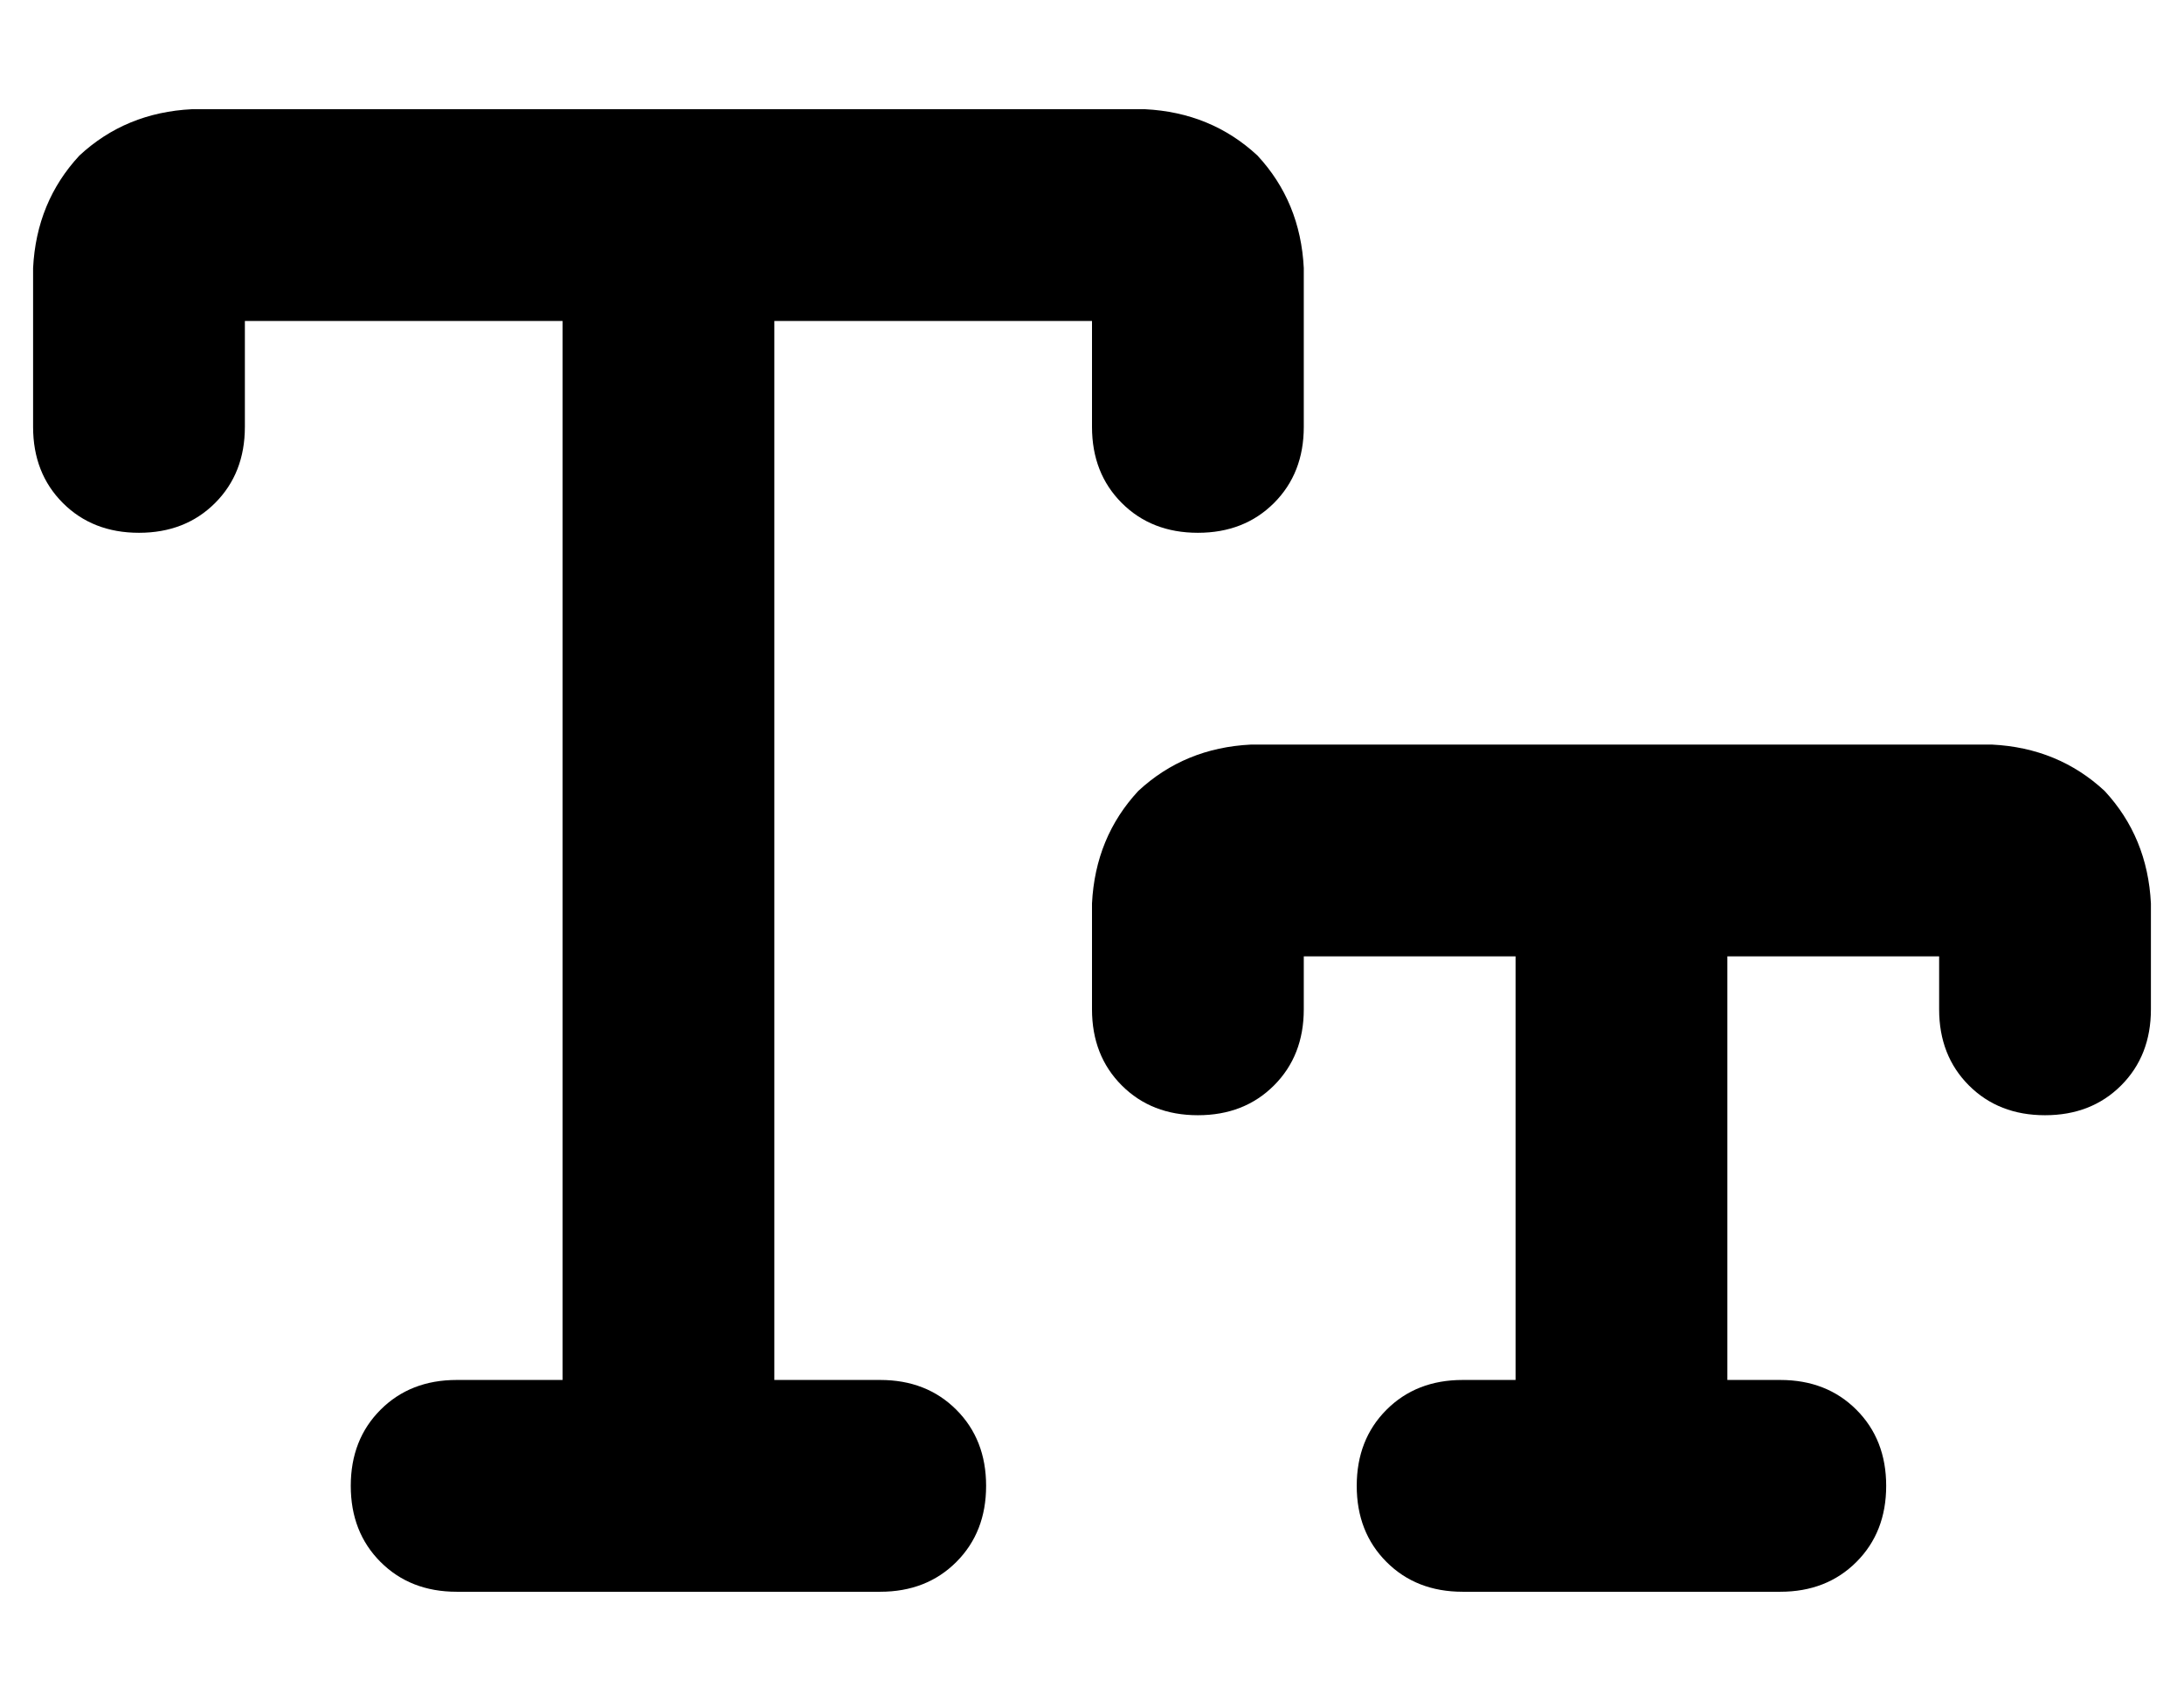 <?xml version="1.0" standalone="no"?>
<!DOCTYPE svg PUBLIC "-//W3C//DTD SVG 1.1//EN" "http://www.w3.org/Graphics/SVG/1.1/DTD/svg11.dtd" >
<svg xmlns="http://www.w3.org/2000/svg" xmlns:xlink="http://www.w3.org/1999/xlink" version="1.1" viewBox="-10 -40 660 512">
   <path fill="currentColor"
d="M64 89v-32v32v-32h96v0v320v0h-32v0q-14 0 -23 9t-9 23t9 23t23 9h128v0q14 0 23 -9t9 -23t-9 -23t-23 -9h-32v0v-320v0h96v0v32v0q0 14 9 23t23 9t23 -9t9 -23v-48v0q-1 -20 -14 -34q-14 -13 -34 -14h-144h-144q-20 1 -34 14q-13 14 -14 34v48v0q0 14 9 23t23 9t23 -9
t9 -23v0zM384 265v-16v16v-16h64v0v128v0h-16v0q-14 0 -23 9t-9 23t9 23t23 9h96v0q14 0 23 -9t9 -23t-9 -23t-23 -9h-16v0v-128v0h64v0v16v0q0 14 9 23t23 9t23 -9t9 -23v-32v0q-1 -20 -14 -34q-14 -13 -34 -14h-224v0q-20 1 -34 14q-13 14 -14 34v32v0q0 14 9 23t23 9
t23 -9t9 -23v0z" />
</svg>

